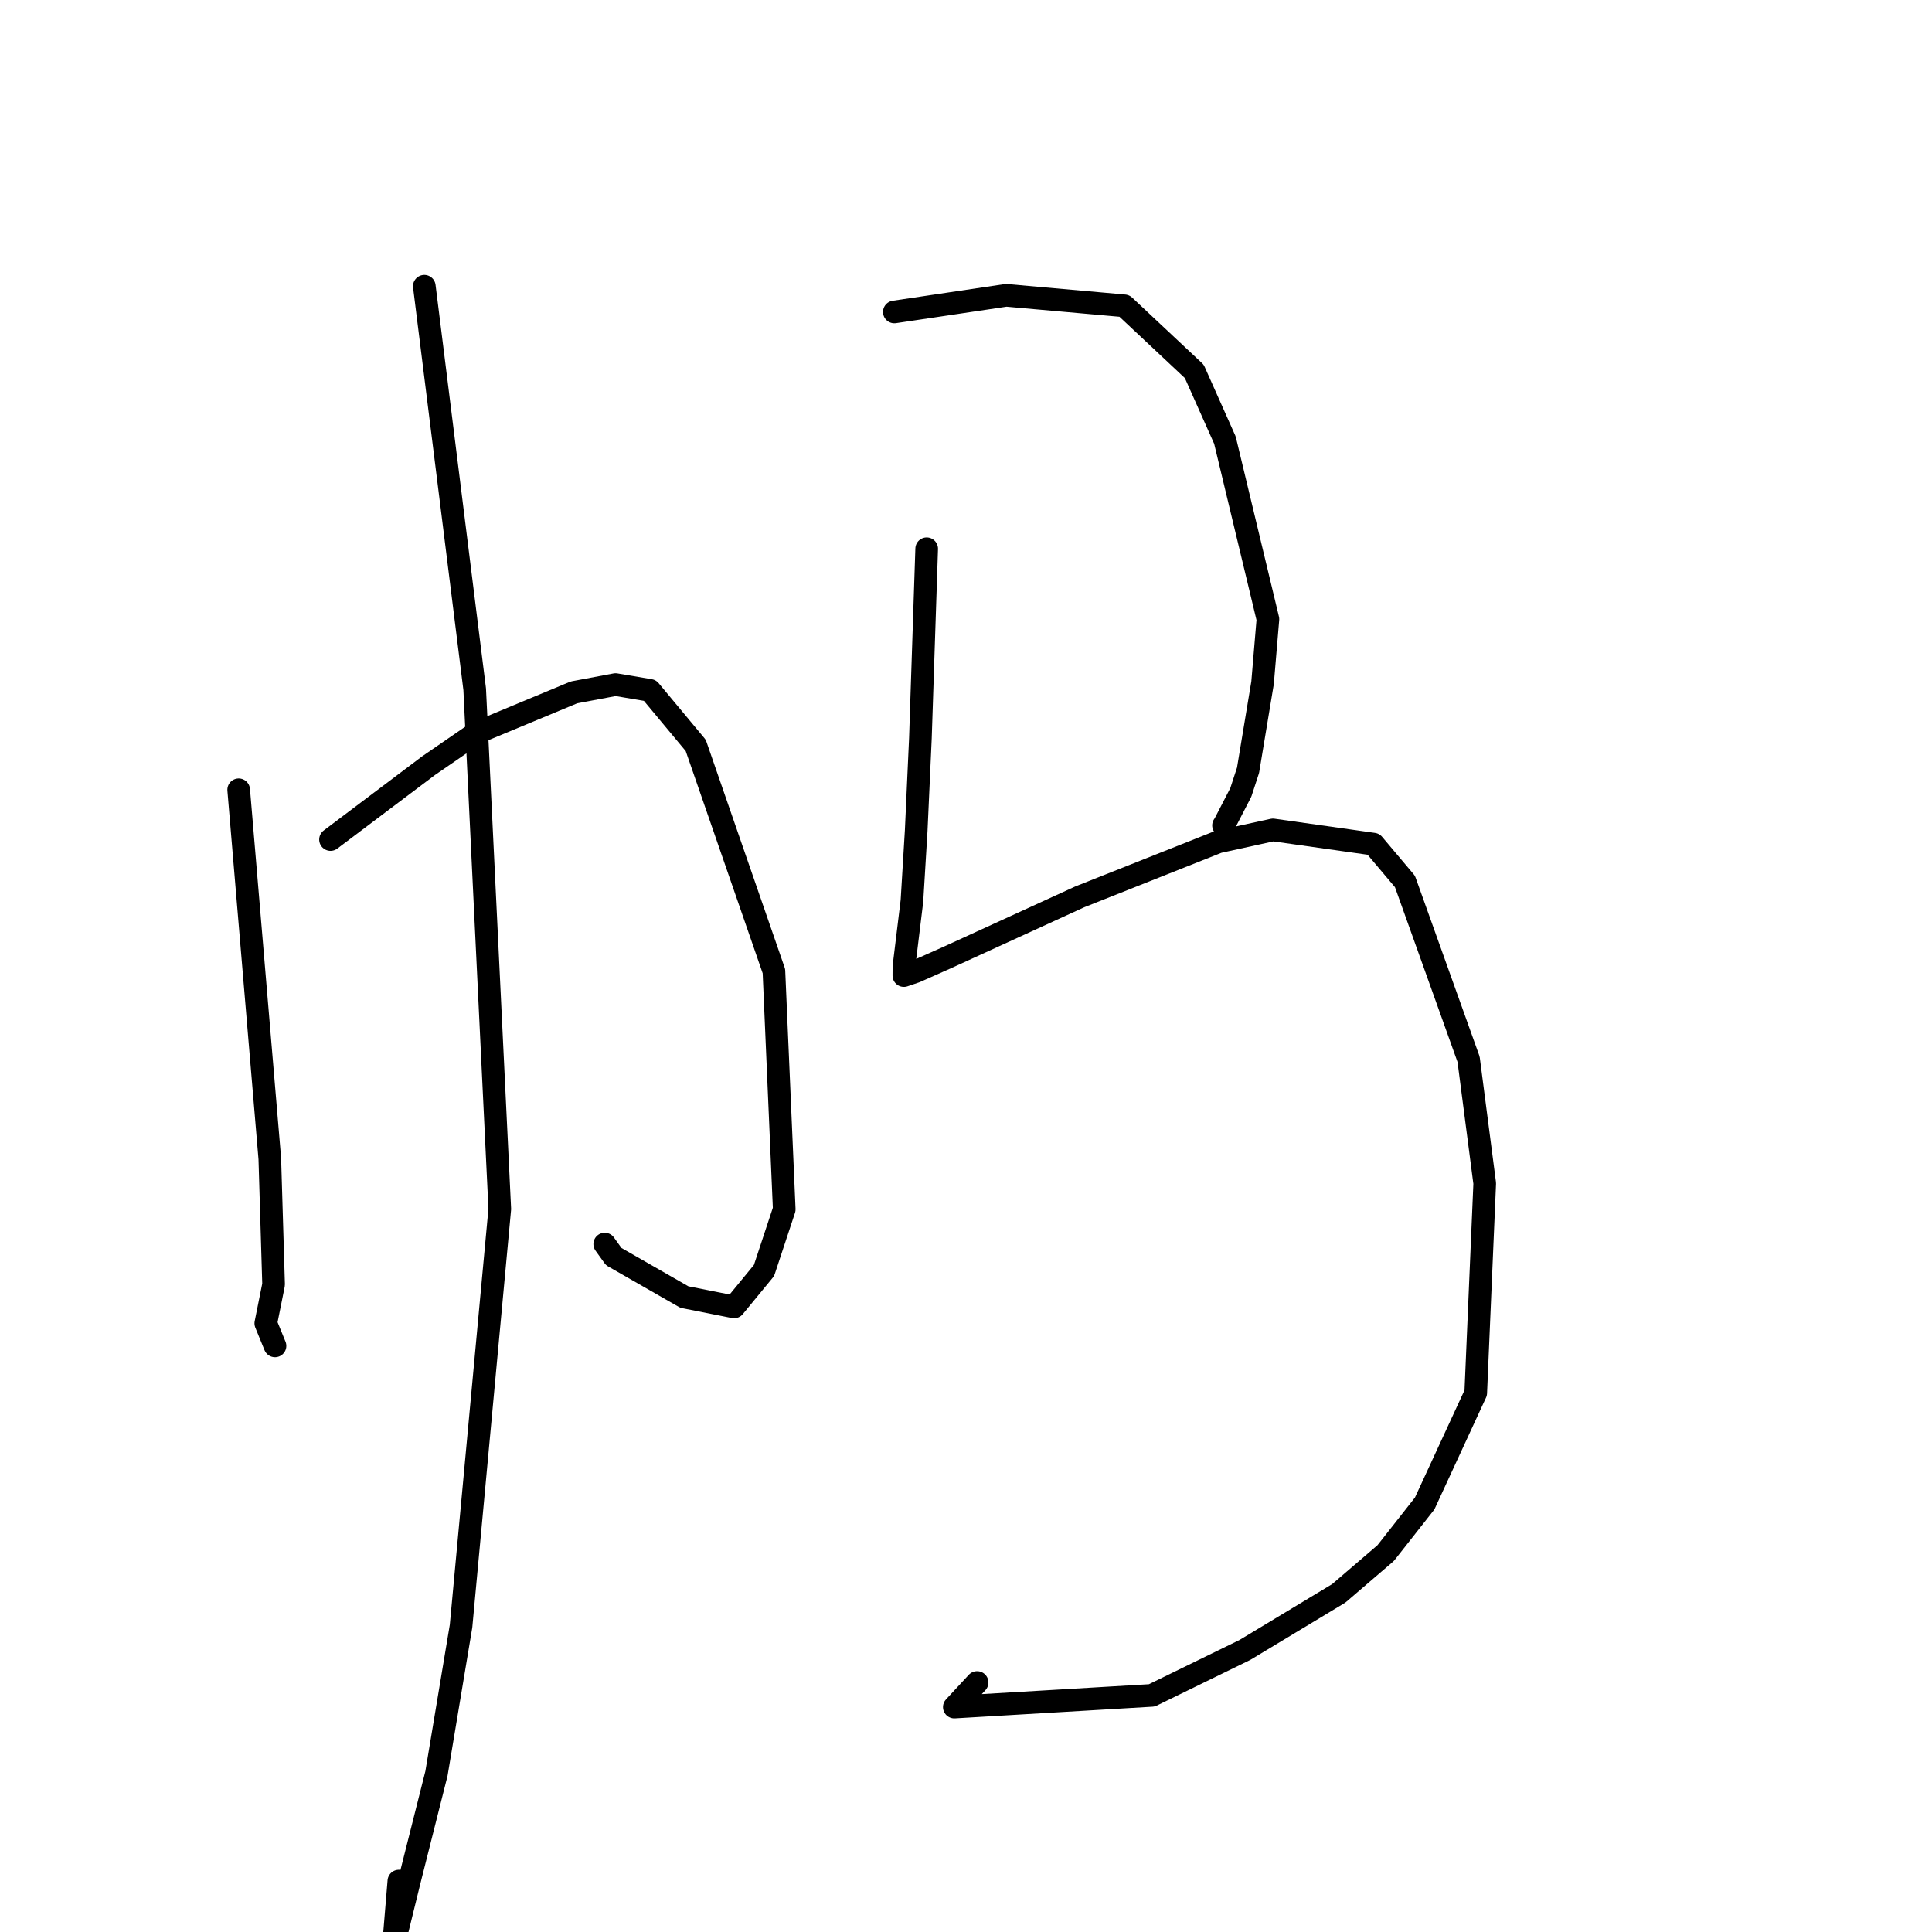 <?xml version="1.0" standalone="no"?>
    <svg width="256" height="256" xmlns="http://www.w3.org/2000/svg" version="1.1">
    <polyline stroke="black" stroke-width="3" stroke-linecap="round" fill="transparent" stroke-linejoin="round" points="31.627 104.651 33.689 129.095 35.751 153.538 36.253 170.21 35.22 175.349 36.362 178.148 36.439 178.337 " />
        <polyline stroke="black" stroke-width="3" stroke-linecap="round" fill="transparent" stroke-linejoin="round" points="43.795 111.244 50.287 106.352 56.78 101.461 63.038 97.156 76.052 91.745 81.562 90.71 86.118 91.479 92.188 98.772 102.548 128.683 103.915 160.245 101.235 168.346 97.268 173.174 90.683 171.867 81.321 166.504 80.13 164.846 " />
        <polyline stroke="black" stroke-width="3" stroke-linecap="round" fill="transparent" stroke-linejoin="round" points="56.224 37.926 59.562 64.622 62.899 91.319 66.224 160.198 61.091 215.47 57.834 234.994 54.187 249.46 52.144 257.783 52.851 249.252 " />
        <polyline stroke="black" stroke-width="3" stroke-linecap="round" fill="transparent" stroke-linejoin="round" points="118.504 41.336 125.917 40.233 133.33 39.13 148.984 40.524 158.248 49.21 162.31 58.321 168.006 82.043 167.298 90.465 165.371 102.068 164.413 105.001 162.251 109.186 162.122 109.376 " />
        <polyline stroke="black" stroke-width="3" stroke-linecap="round" fill="transparent" stroke-linejoin="round" points="122.79 72.712 122.374 85.266 121.958 97.821 121.401 110.064 120.838 119.364 119.774 128.09 119.767 129.243 119.767 129.269 121.324 128.739 125.673 126.804 143.07 118.841 161.421 111.556 168.671 109.968 181.992 111.852 186.164 116.799 194.596 140.361 196.733 156.804 195.542 184.567 188.774 199.224 183.61 205.791 177.392 211.126 164.948 218.63 152.625 224.647 126.452 226.195 129.471 222.939 " />
        </svg>
